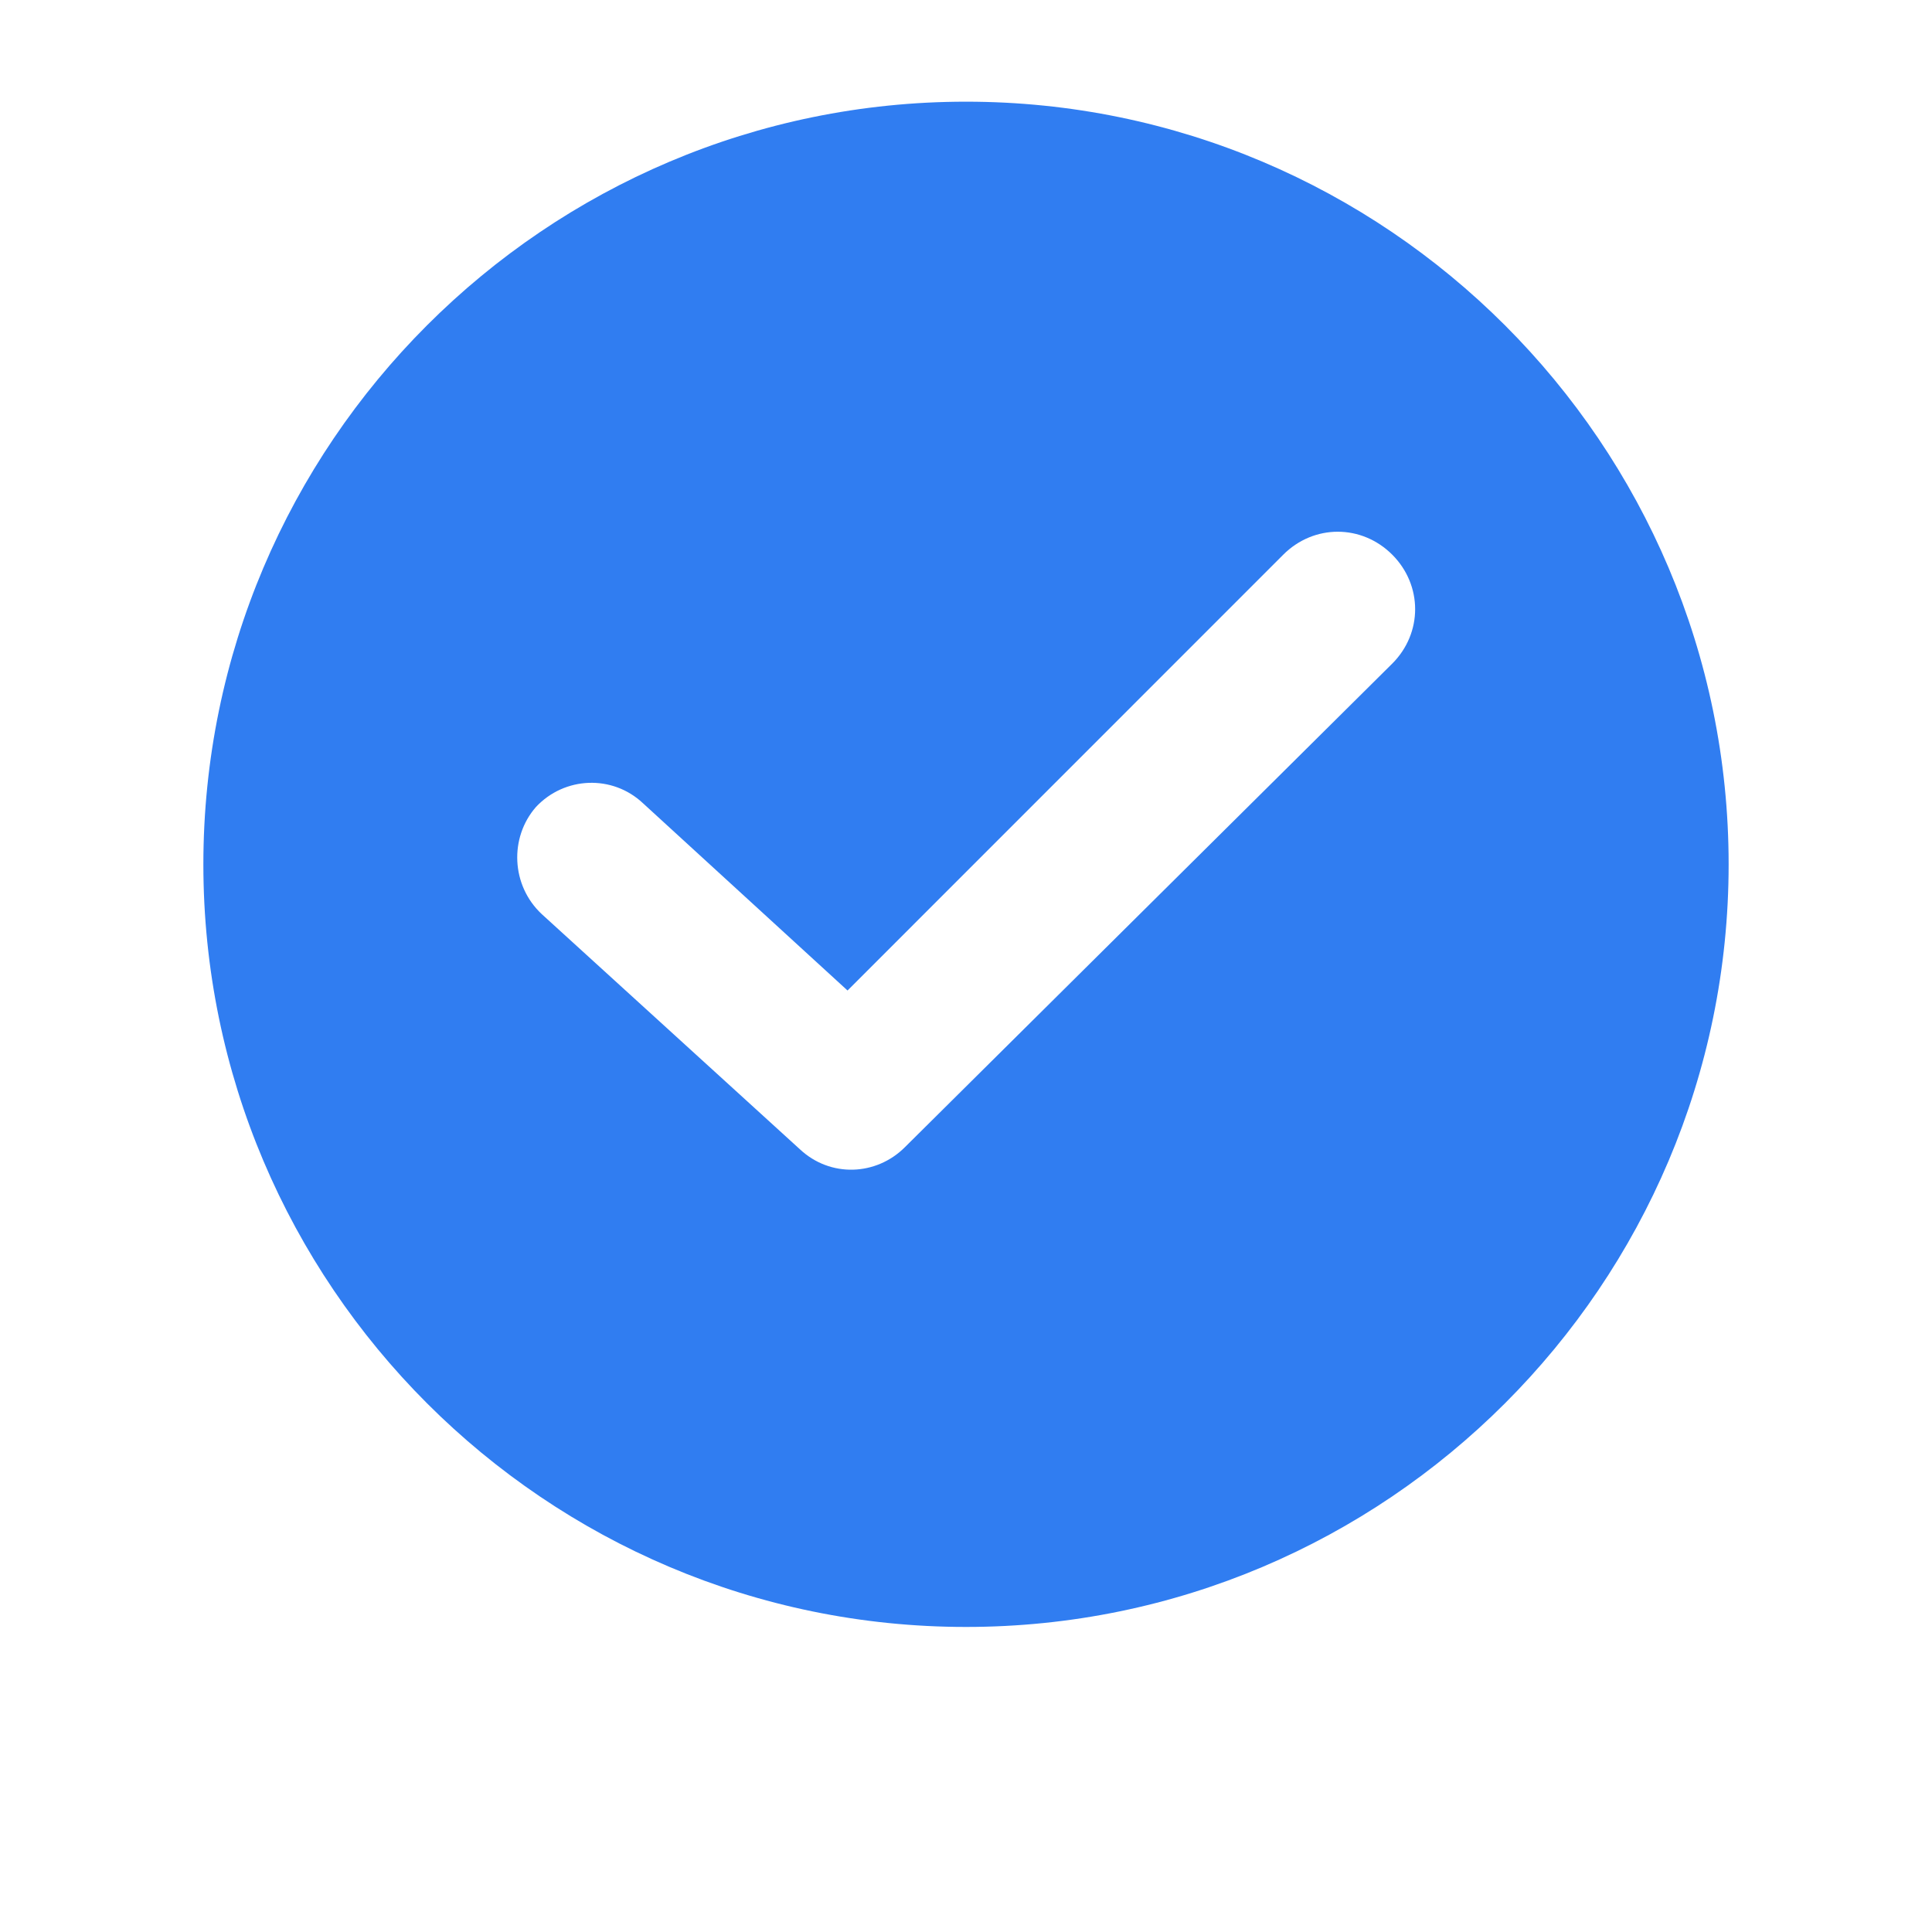 <svg width="19" height="19" viewBox="0 0 19 19" fill="none" xmlns="http://www.w3.org/2000/svg">
<g filter="url(#filter0_d)">
<circle cx="9.5" cy="8.5" r="8.5" fill="white"/>
</g>
<path d="M9.5 1C5.365 1 2 4.365 2 8.5C2 12.635 5.365 16 9.5 16C13.635 16 17 12.635 17 8.5C17 4.365 13.635 1 9.5 1ZM13.692 6.526L8.899 11.282C8.617 11.564 8.165 11.583 7.865 11.301L5.327 8.989C5.026 8.707 5.008 8.237 5.271 7.936C5.553 7.635 6.023 7.617 6.323 7.899L8.335 9.741L12.62 5.455C12.921 5.154 13.391 5.154 13.692 5.455C13.992 5.756 13.992 6.226 13.692 6.526Z" fill="#307DF1"/>
<defs>
<filter id="filter0_d" x="0" y="0" width="19" height="19" filterUnits="userSpaceOnUse" color-interpolation-filters="sRGB">
<feFlood flood-opacity="0" result="BackgroundImageFix"/>
<feColorMatrix in="SourceAlpha" type="matrix" values="0 0 0 0 0 0 0 0 0 0 0 0 0 0 0 0 0 0 127 0"/>
<feOffset dy="1"/>
<feGaussianBlur stdDeviation="0.5"/>
<feColorMatrix type="matrix" values="0 0 0 0 0 0 0 0 0 0 0 0 0 0 0 0 0 0 0.15 0"/>
<feBlend mode="normal" in2="BackgroundImageFix" result="effect1_dropShadow"/>
<feBlend mode="normal" in="SourceGraphic" in2="effect1_dropShadow" result="shape"/>
</filter>
</defs>
</svg>
